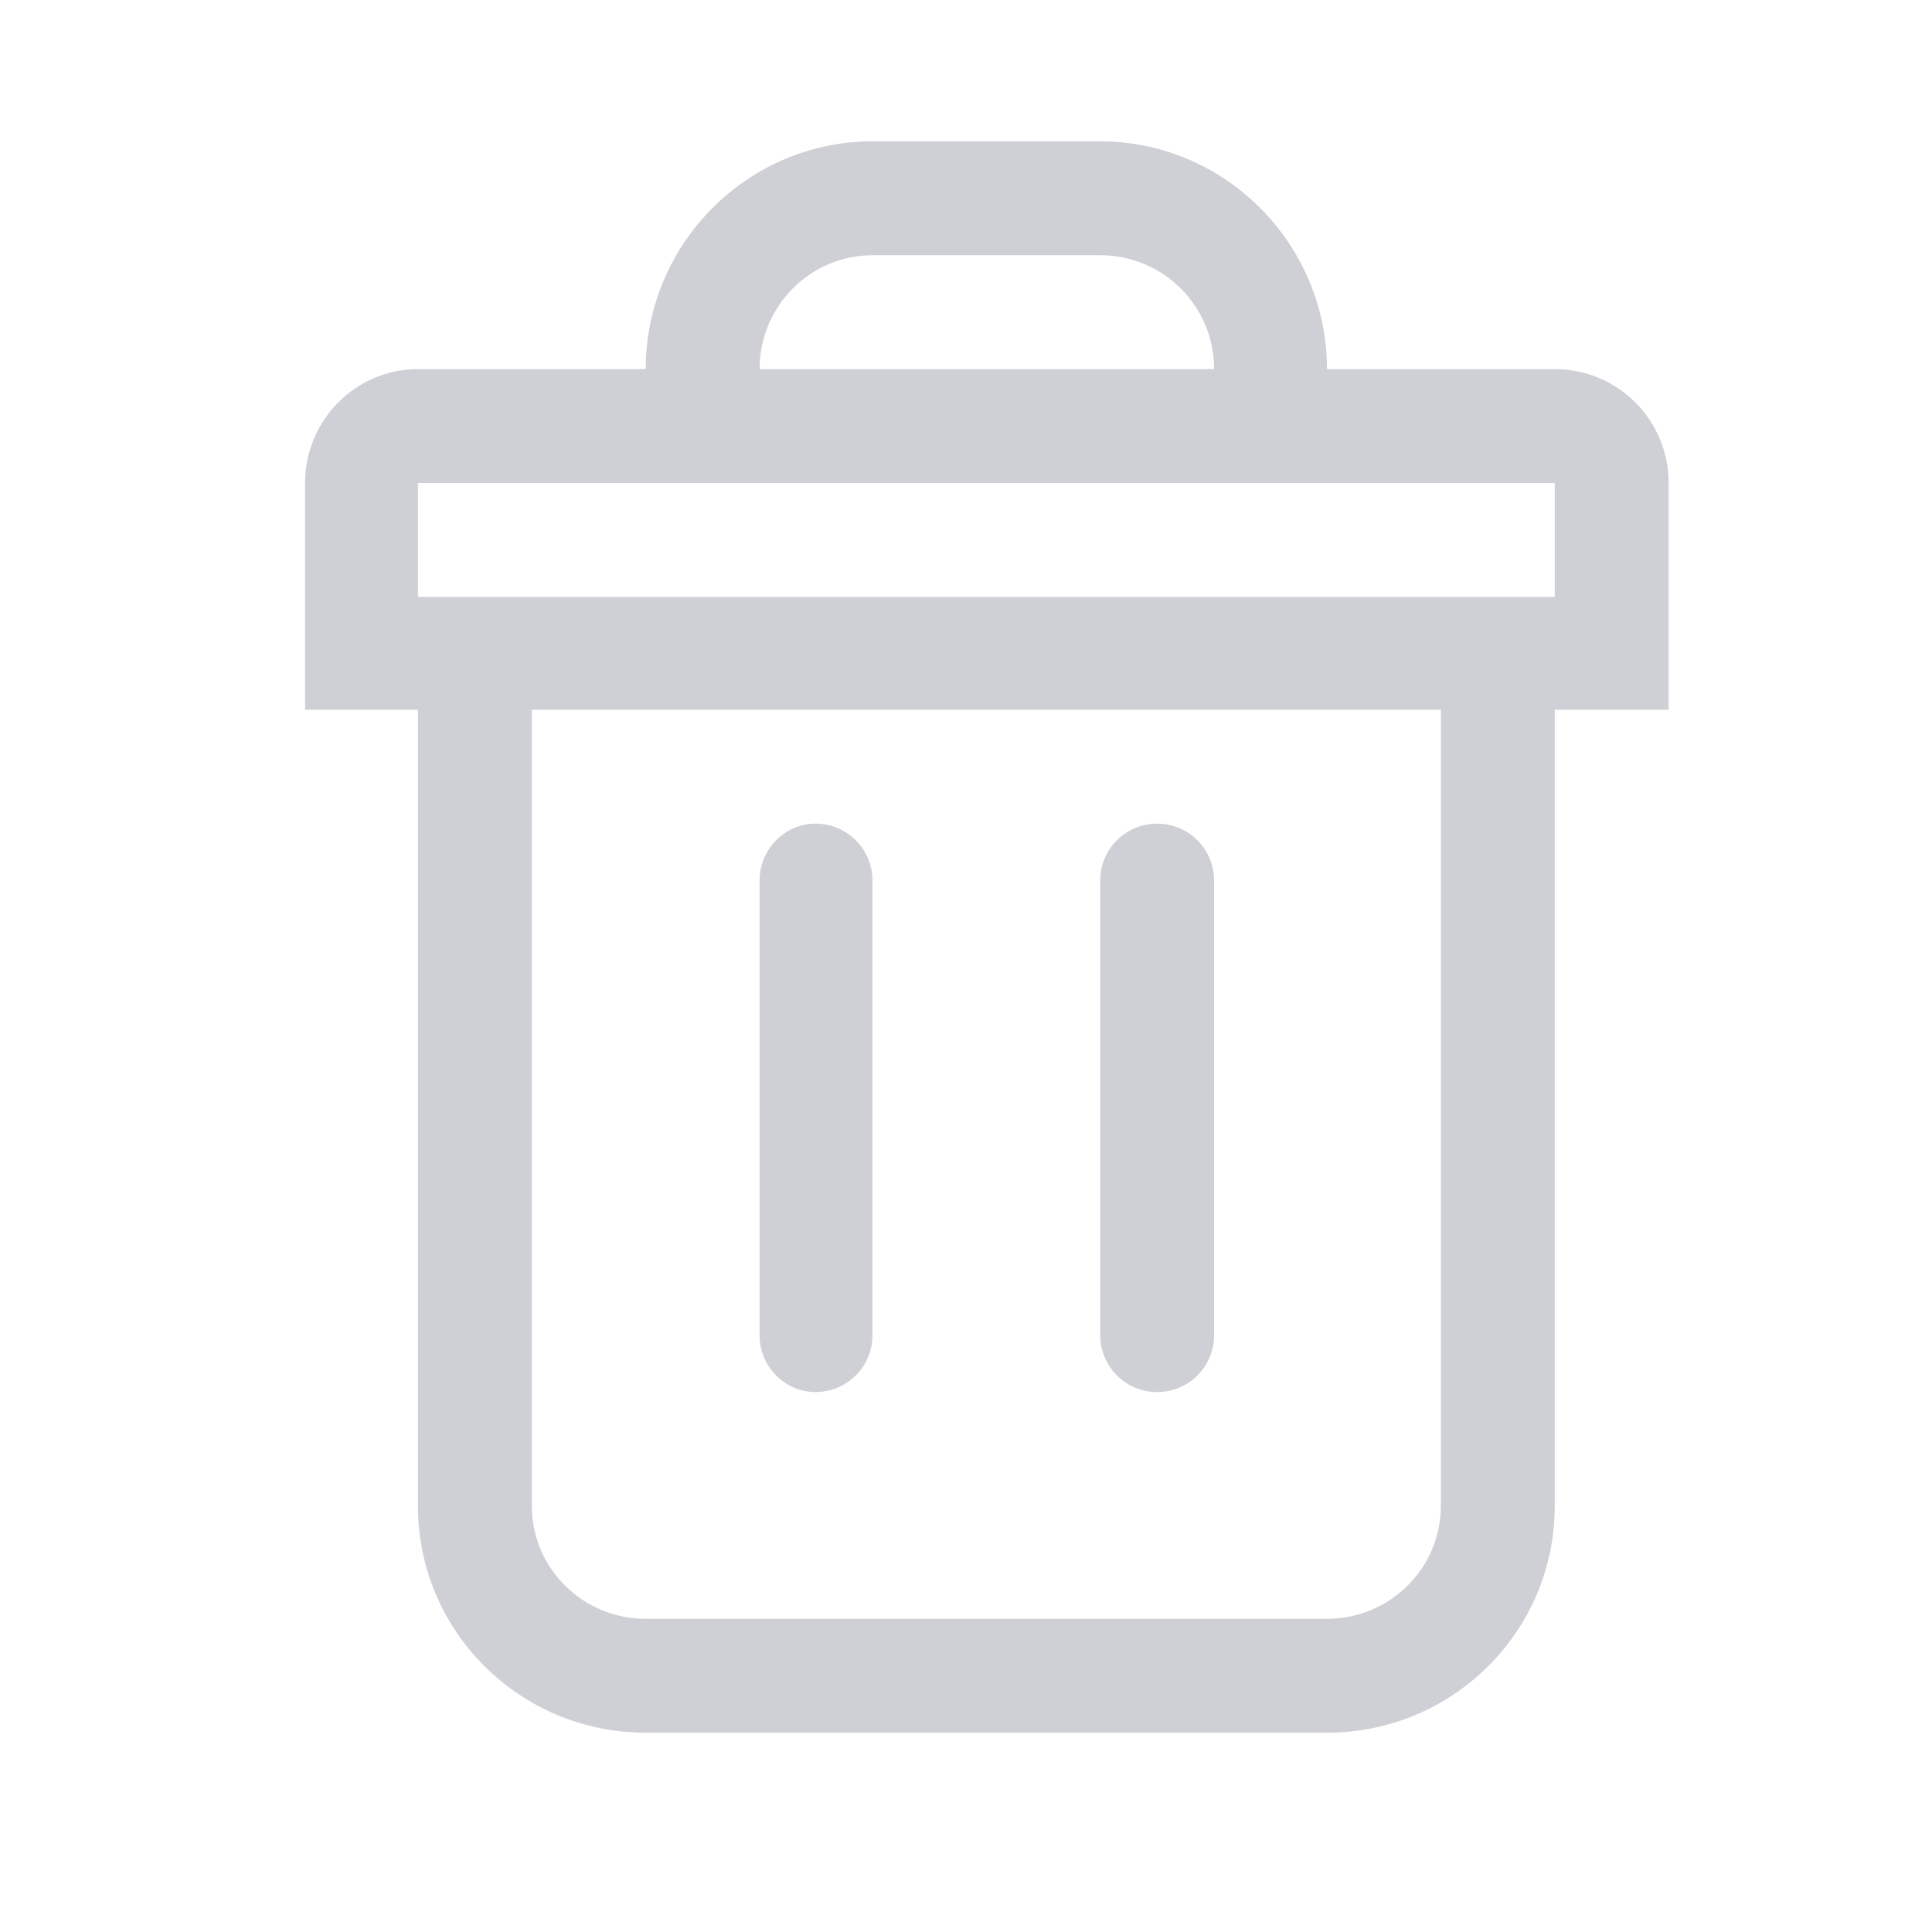 <svg width="19" height="19" viewBox="0 0 19 19" fill="none" xmlns="http://www.w3.org/2000/svg">
	<desc>
			Created with Pixso.
	</desc>
	<defs>
		<clipPath id="clip117_1">
			<rect id="delete" width="19" height="19" fill="white" fill-opacity="0"/>
		</clipPath>
	</defs>
	<g clip-path="url(#clip117_1)">
		<path id="path" d="M8.58 2.51L10.82 2.51C11.44 2.51 11.94 3.01 11.94 3.63L7.47 3.63C7.47 3.01 7.97 2.51 8.58 2.51ZM6.35 3.63C6.35 2.4 7.35 1.39 8.58 1.39L10.82 1.39C12.05 1.39 13.05 2.4 13.05 3.63L15.29 3.63C15.91 3.63 16.41 4.13 16.41 4.75L16.41 5.87L16.41 6.98L15.29 6.98L15.29 14.81C15.29 16.04 14.29 17.04 13.05 17.04L6.35 17.04C5.11 17.04 4.11 16.04 4.11 14.81L4.11 6.98L3 6.98L3 5.87L3 4.75C3 4.13 3.5 3.63 4.11 3.63L6.35 3.63ZM13.05 4.75L11.94 4.75L7.47 4.75L6.35 4.75L4.11 4.75L4.11 5.87L5.23 5.87L14.17 5.87L15.29 5.87L15.29 4.75L13.05 4.75ZM5.23 6.98L14.17 6.98L14.17 14.81C14.17 15.42 13.67 15.92 13.05 15.92L6.35 15.92C5.73 15.92 5.23 15.42 5.23 14.81L5.23 6.98ZM8.02 8.1C7.72 8.1 7.47 8.35 7.47 8.66L7.47 13.13C7.47 13.44 7.72 13.69 8.02 13.69C8.33 13.69 8.58 13.44 8.58 13.13L8.58 8.66C8.58 8.35 8.33 8.1 8.02 8.1ZM10.82 8.66C10.82 8.35 11.07 8.1 11.38 8.1C11.69 8.1 11.94 8.35 11.94 8.66L11.94 13.13C11.94 13.44 11.69 13.69 11.38 13.69C11.07 13.69 10.82 13.44 10.82 13.13L10.82 8.66Z" fill="#CED0D6" fill-opacity="1" fill-rule="evenodd"/>
	</g>
</svg>
